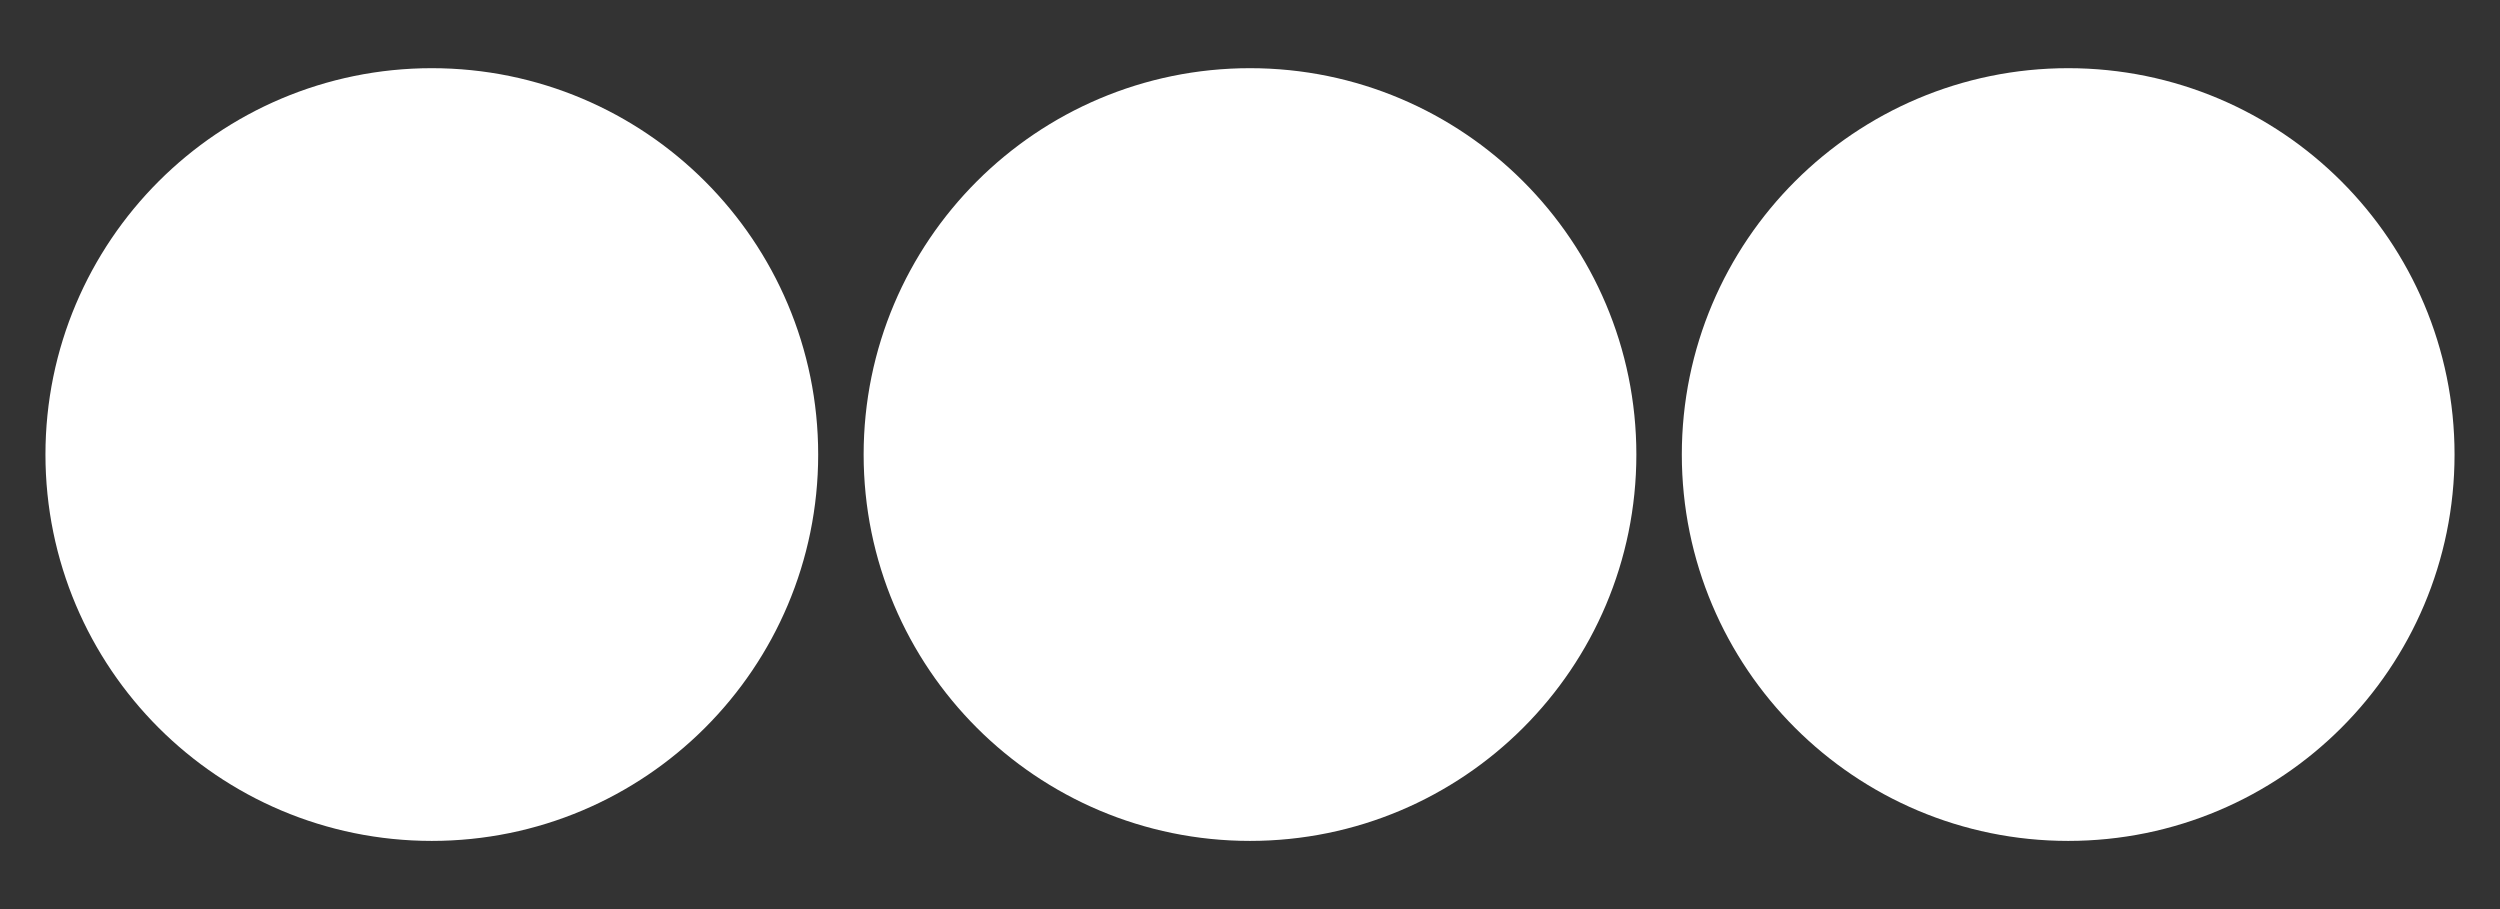 <svg width="22" height="8" viewBox="0 0 22 8" fill="none" xmlns="http://www.w3.org/2000/svg">
<rect x="0" y="0" width="22" height="8" fill="#333333" stroke="none"/>
<path d="M6.2 4C6.2 5.326 5.126 6.4 3.8 6.4C2.475 6.4 1.4 5.326 1.4 4C1.4 2.675 2.475 1.6 3.8 1.6C5.126 1.6 6.2 2.675 6.2 4Z" fill="white"/>
<path d="M13.4 4C13.4 5.326 12.325 6.4 11 6.4C9.675 6.4 8.6 5.326 8.6 4C8.6 2.675 9.675 1.6 11 1.6C12.325 1.6 13.4 2.675 13.4 4Z" fill="white"/>
<path d="M20.6 4C20.6 5.326 19.526 6.4 18.2 6.4C16.875 6.4 15.8 5.326 15.8 4C15.8 2.675 16.875 1.6 18.2 1.6C19.526 1.6 20.6 2.675 20.6 4Z" fill="white"/>
<path d="M6.2 4C6.2 5.326 5.126 6.4 3.8 6.4C2.475 6.4 1.4 5.326 1.4 4C1.4 2.675 2.475 1.6 3.8 1.6C5.126 1.6 6.2 2.675 6.2 4Z" stroke="white" stroke-width="2"/>
<path d="M13.4 4C13.4 5.326 12.325 6.4 11 6.4C9.675 6.4 8.6 5.326 8.6 4C8.6 2.675 9.675 1.6 11 1.6C12.325 1.6 13.4 2.675 13.4 4Z" stroke="white" stroke-width="2"/>
<path d="M20.6 4C20.6 5.326 19.526 6.4 18.2 6.4C16.875 6.4 15.8 5.326 15.8 4C15.8 2.675 16.875 1.6 18.2 1.6C19.526 1.6 20.6 2.675 20.6 4Z" stroke="white" stroke-width="2"/>
</svg>
